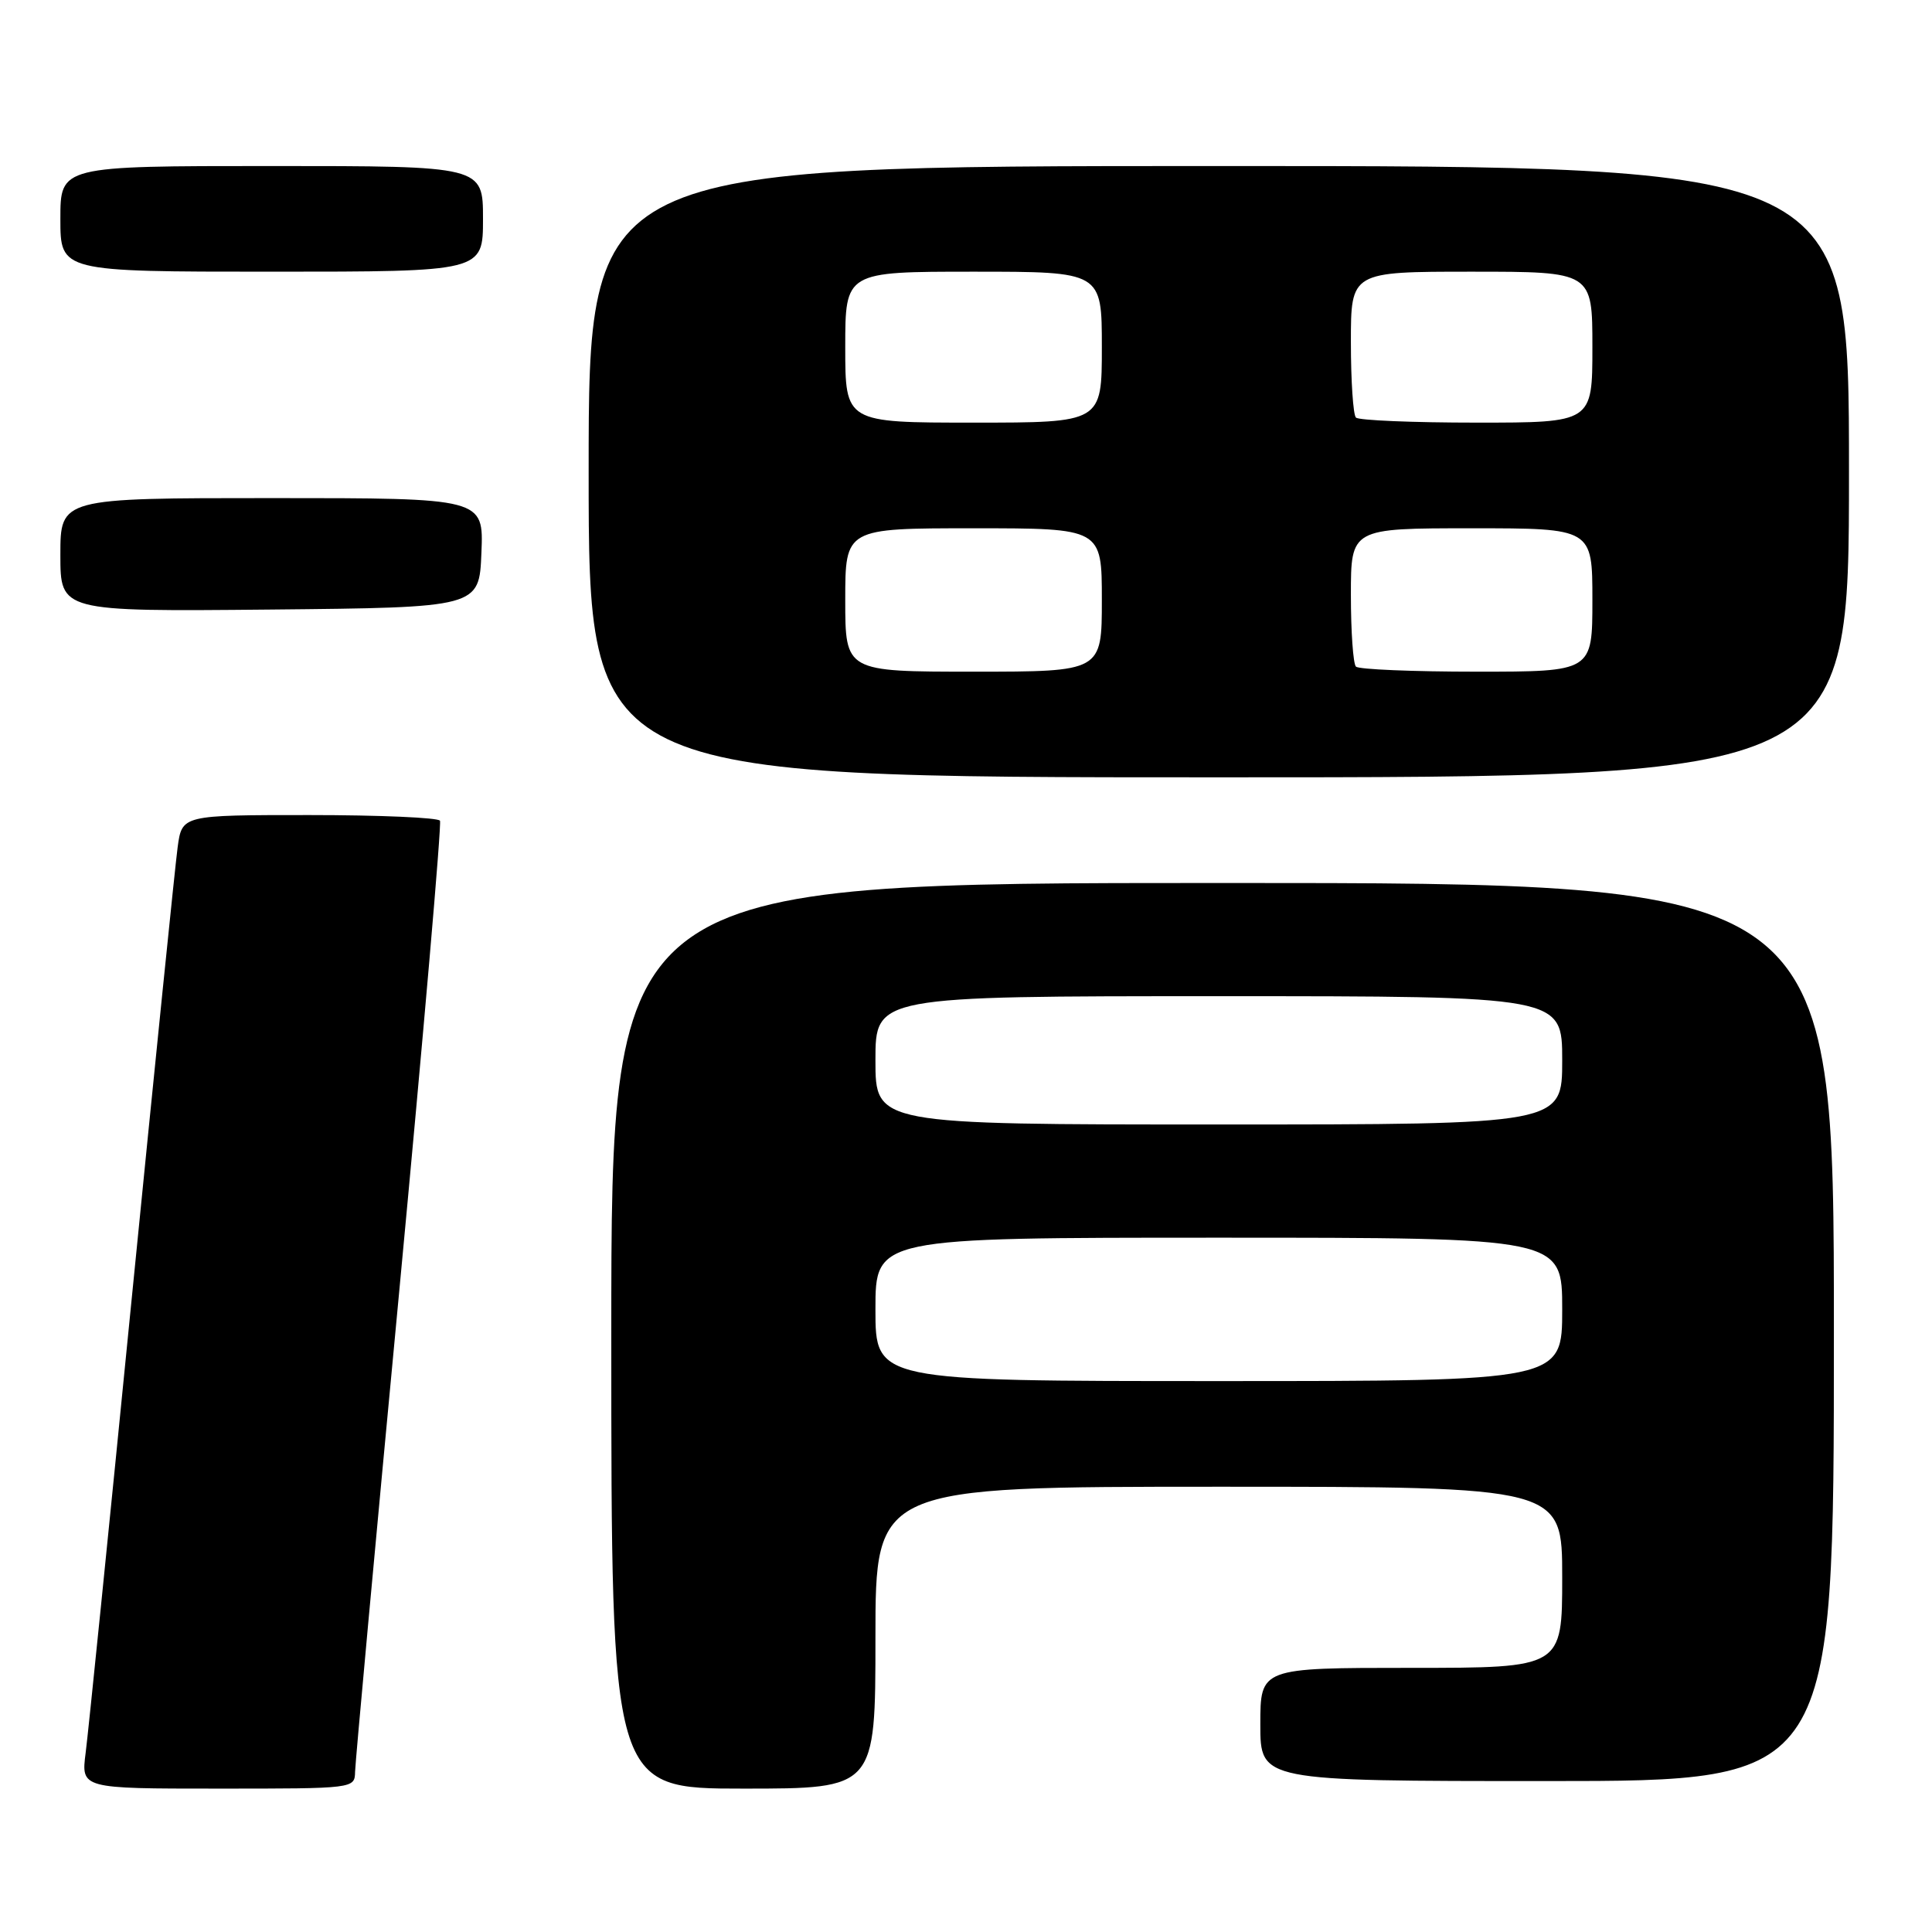 <?xml version="1.0" encoding="UTF-8" standalone="no"?>
<!DOCTYPE svg PUBLIC "-//W3C//DTD SVG 1.1//EN" "http://www.w3.org/Graphics/SVG/1.1/DTD/svg11.dtd" >
<svg xmlns="http://www.w3.org/2000/svg" xmlns:xlink="http://www.w3.org/1999/xlink" version="1.1" viewBox="0 0 256 256">
 <g >
 <path fill="currentColor"
d=" M 47.05 234.75 C 47.08 233.51 49.71 204.82 52.91 171.00 C 56.10 137.18 58.53 109.16 58.30 108.75 C 58.07 108.34 50.29 108.00 41.00 108.00 C 24.12 108.00 24.12 108.00 23.54 112.25 C 23.22 114.59 20.49 141.47 17.46 172.00 C 14.44 202.53 11.69 229.64 11.35 232.25 C 10.74 237.00 10.74 237.00 28.87 237.00 C 46.99 237.00 47.00 237.00 47.05 234.75 Z  M 116.00 217.00 C 116.00 197.00 116.00 197.00 161.50 197.00 C 207.00 197.00 207.00 197.00 207.00 209.00 C 207.00 221.00 207.00 221.00 187.00 221.00 C 167.00 221.00 167.00 221.00 167.00 228.50 C 167.00 236.00 167.00 236.00 205.00 236.00 C 243.00 236.00 243.00 236.00 243.00 176.50 C 243.00 117.00 243.00 117.00 162.00 117.00 C 81.00 117.00 81.00 117.00 81.00 177.00 C 81.00 237.00 81.00 237.00 98.50 237.00 C 116.00 237.00 116.00 237.00 116.00 217.00 Z  M 245.00 62.50 C 245.00 22.00 245.00 22.00 161.50 22.00 C 78.00 22.00 78.00 22.00 78.00 62.50 C 78.00 103.00 78.00 103.00 161.50 103.00 C 245.00 103.00 245.00 103.00 245.00 62.50 Z  M 63.79 73.25 C 64.09 66.00 64.09 66.00 36.04 66.00 C 8.00 66.00 8.00 66.00 8.00 73.52 C 8.00 81.03 8.00 81.03 35.75 80.77 C 63.50 80.50 63.50 80.50 63.79 73.25 Z  M 64.00 29.00 C 64.00 22.00 64.00 22.00 36.00 22.00 C 8.00 22.00 8.00 22.00 8.00 29.00 C 8.00 36.00 8.00 36.00 36.00 36.00 C 64.00 36.00 64.00 36.00 64.00 29.00 Z  M 116.00 173.50 C 116.00 164.00 116.00 164.00 161.50 164.00 C 207.00 164.00 207.00 164.00 207.00 173.50 C 207.00 183.00 207.00 183.00 161.50 183.00 C 116.00 183.00 116.00 183.00 116.00 173.50 Z  M 116.00 140.50 C 116.00 132.00 116.00 132.00 161.50 132.00 C 207.00 132.00 207.00 132.00 207.00 140.50 C 207.00 149.00 207.00 149.00 161.50 149.00 C 116.00 149.00 116.00 149.00 116.00 140.50 Z  M 112.00 79.50 C 112.00 70.00 112.00 70.00 129.00 70.00 C 146.00 70.00 146.00 70.00 146.00 79.50 C 146.00 89.00 146.00 89.00 129.00 89.00 C 112.00 89.00 112.00 89.00 112.00 79.50 Z  M 179.67 88.33 C 179.30 87.97 179.00 83.69 179.00 78.83 C 179.00 70.00 179.00 70.00 195.00 70.00 C 211.00 70.00 211.00 70.00 211.00 79.50 C 211.00 89.00 211.00 89.00 195.67 89.00 C 187.23 89.00 180.03 88.70 179.67 88.33 Z  M 112.00 46.00 C 112.00 36.00 112.00 36.00 129.00 36.00 C 146.00 36.00 146.00 36.00 146.00 46.00 C 146.00 56.00 146.00 56.00 129.00 56.00 C 112.00 56.00 112.00 56.00 112.00 46.00 Z  M 179.67 55.33 C 179.30 54.97 179.00 50.47 179.00 45.33 C 179.00 36.00 179.00 36.00 195.00 36.00 C 211.00 36.00 211.00 36.00 211.00 46.00 C 211.00 56.00 211.00 56.00 195.67 56.00 C 187.23 56.00 180.03 55.70 179.67 55.33 Z "/>
</g>
</svg>